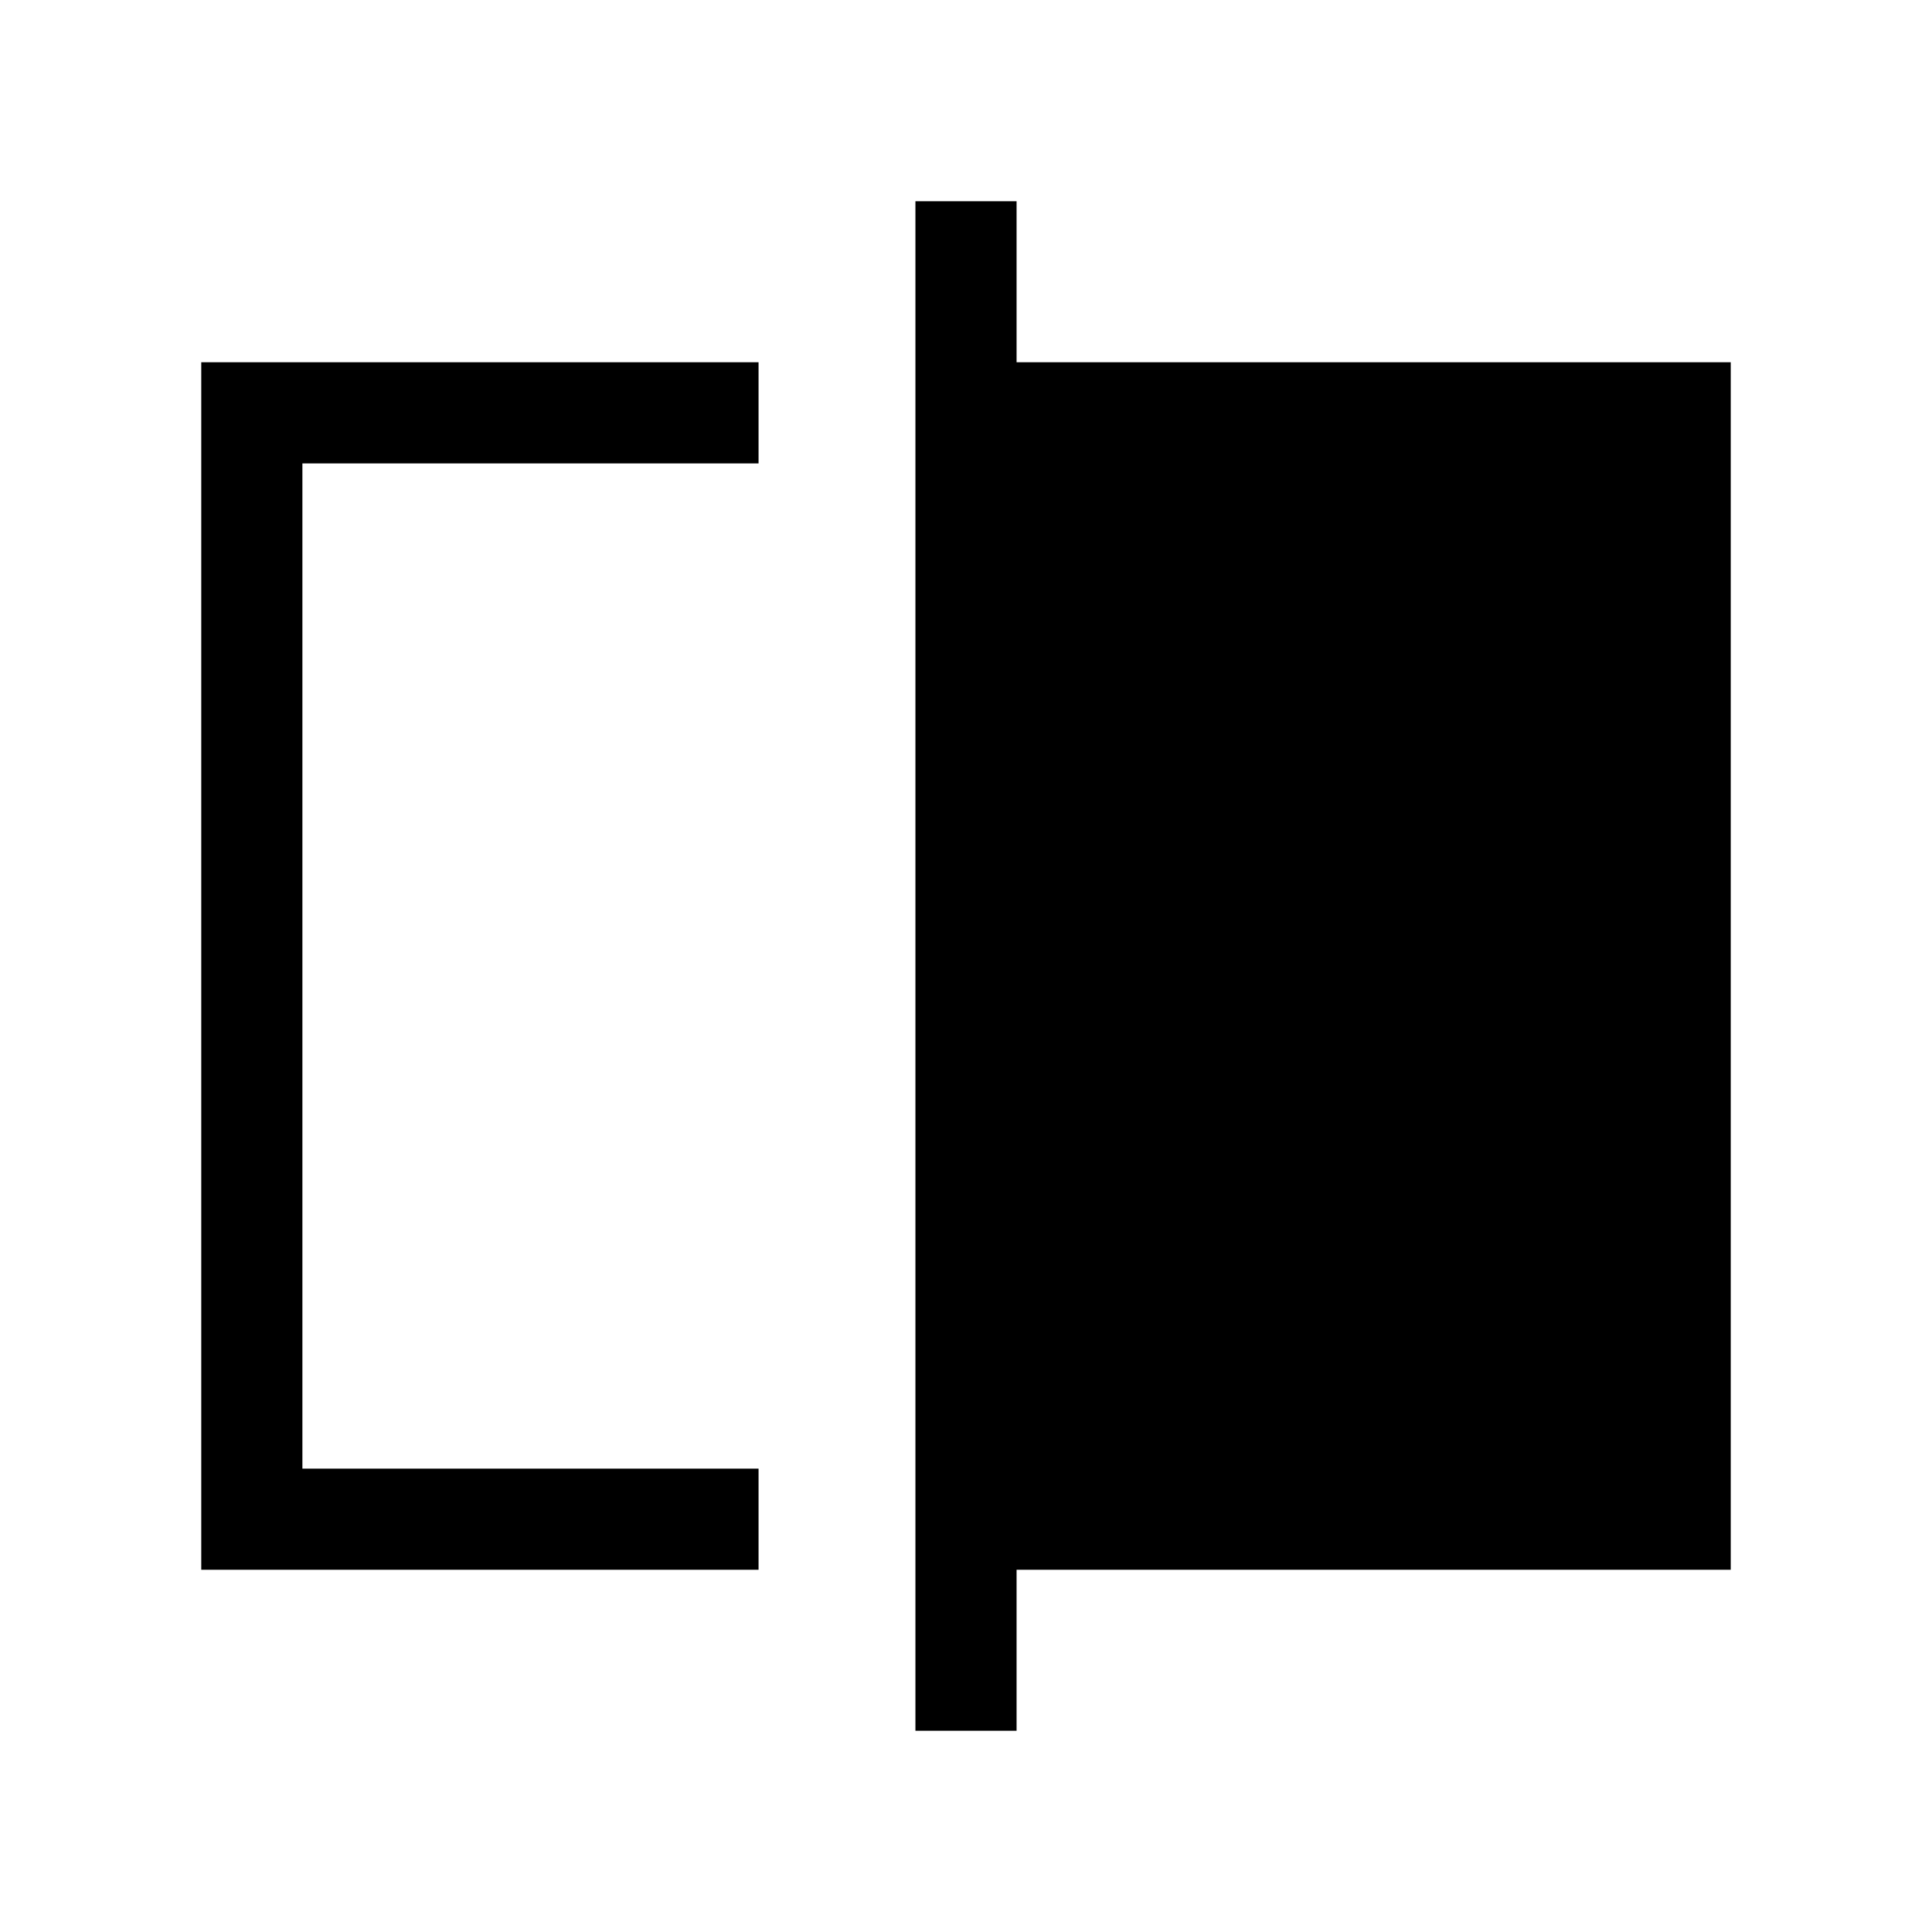 <svg xmlns="http://www.w3.org/2000/svg" height="40" viewBox="0 -960 960 960" width="40"><path d="M100-180v-600h276.92v50.26H150.26v499.48h226.66V-180H100Zm354.87 80v-760h50.26v80H860v600H505.13v80h-50.26ZM150.26-230.26v-499.48 499.48Z"/></svg>